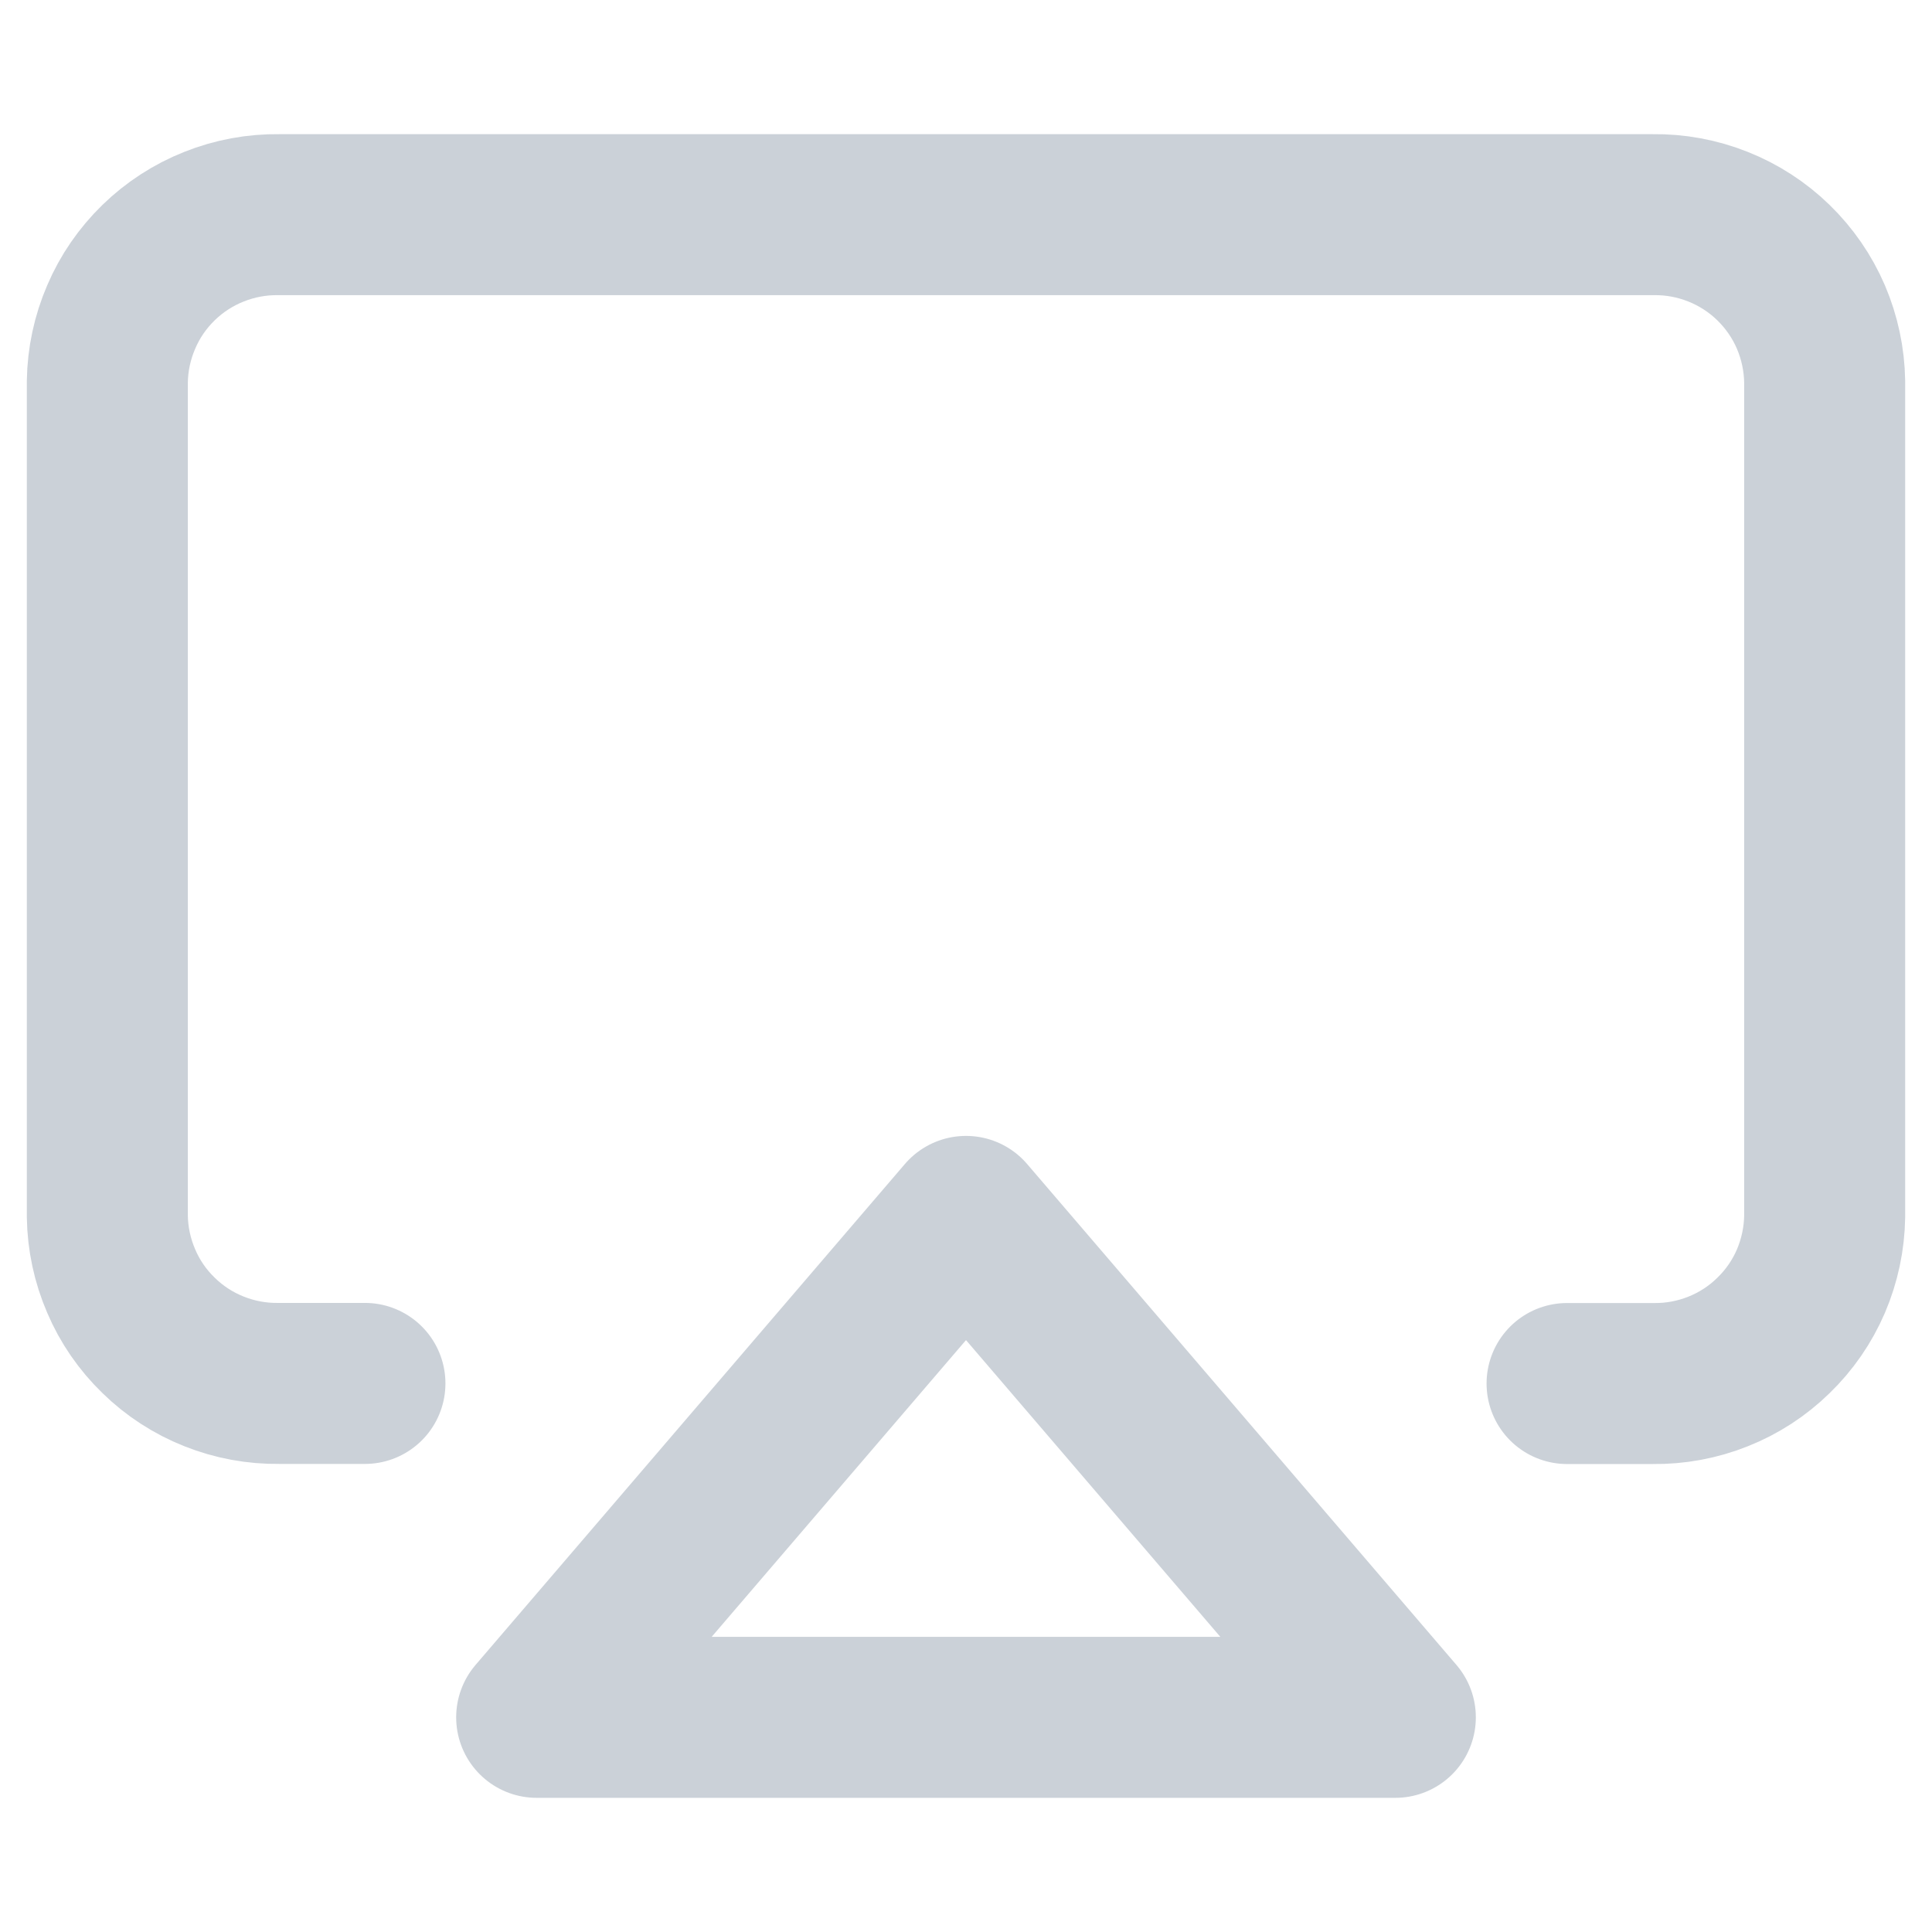 <svg width="18" height="18" viewBox="0 0 18 18" fill="none" xmlns="http://www.w3.org/2000/svg">
<path d="M3.4 12.889H2.6C2.393 12.892 2.187 12.854 1.994 12.777C1.802 12.701 1.626 12.587 1.478 12.442C1.329 12.298 1.21 12.126 1.129 11.935C1.047 11.745 1.003 11.54 1 11.333V3.556C1.003 3.349 1.047 3.144 1.129 2.954C1.21 2.763 1.329 2.591 1.478 2.446C1.626 2.302 1.802 2.188 1.994 2.112C2.187 2.035 2.393 1.997 2.6 2H15.4C15.607 1.997 15.813 2.035 16.006 2.112C16.198 2.188 16.374 2.302 16.522 2.446C16.671 2.591 16.79 2.763 16.872 2.954C16.953 3.144 16.997 3.349 17 3.556V11.334C16.997 11.541 16.953 11.746 16.872 11.936C16.79 12.127 16.671 12.299 16.522 12.443C16.374 12.588 16.198 12.702 16.006 12.778C15.813 12.855 15.607 12.893 15.4 12.89H14.6" stroke="#CBD1D8" stroke-width="1.5" stroke-linecap="round" stroke-linejoin="round"/>
<path d="M9 11.333L13 16H5L9 11.333Z" stroke="#CBD1D8" stroke-width="1.5" stroke-linecap="round" stroke-linejoin="round"/>
</svg>
